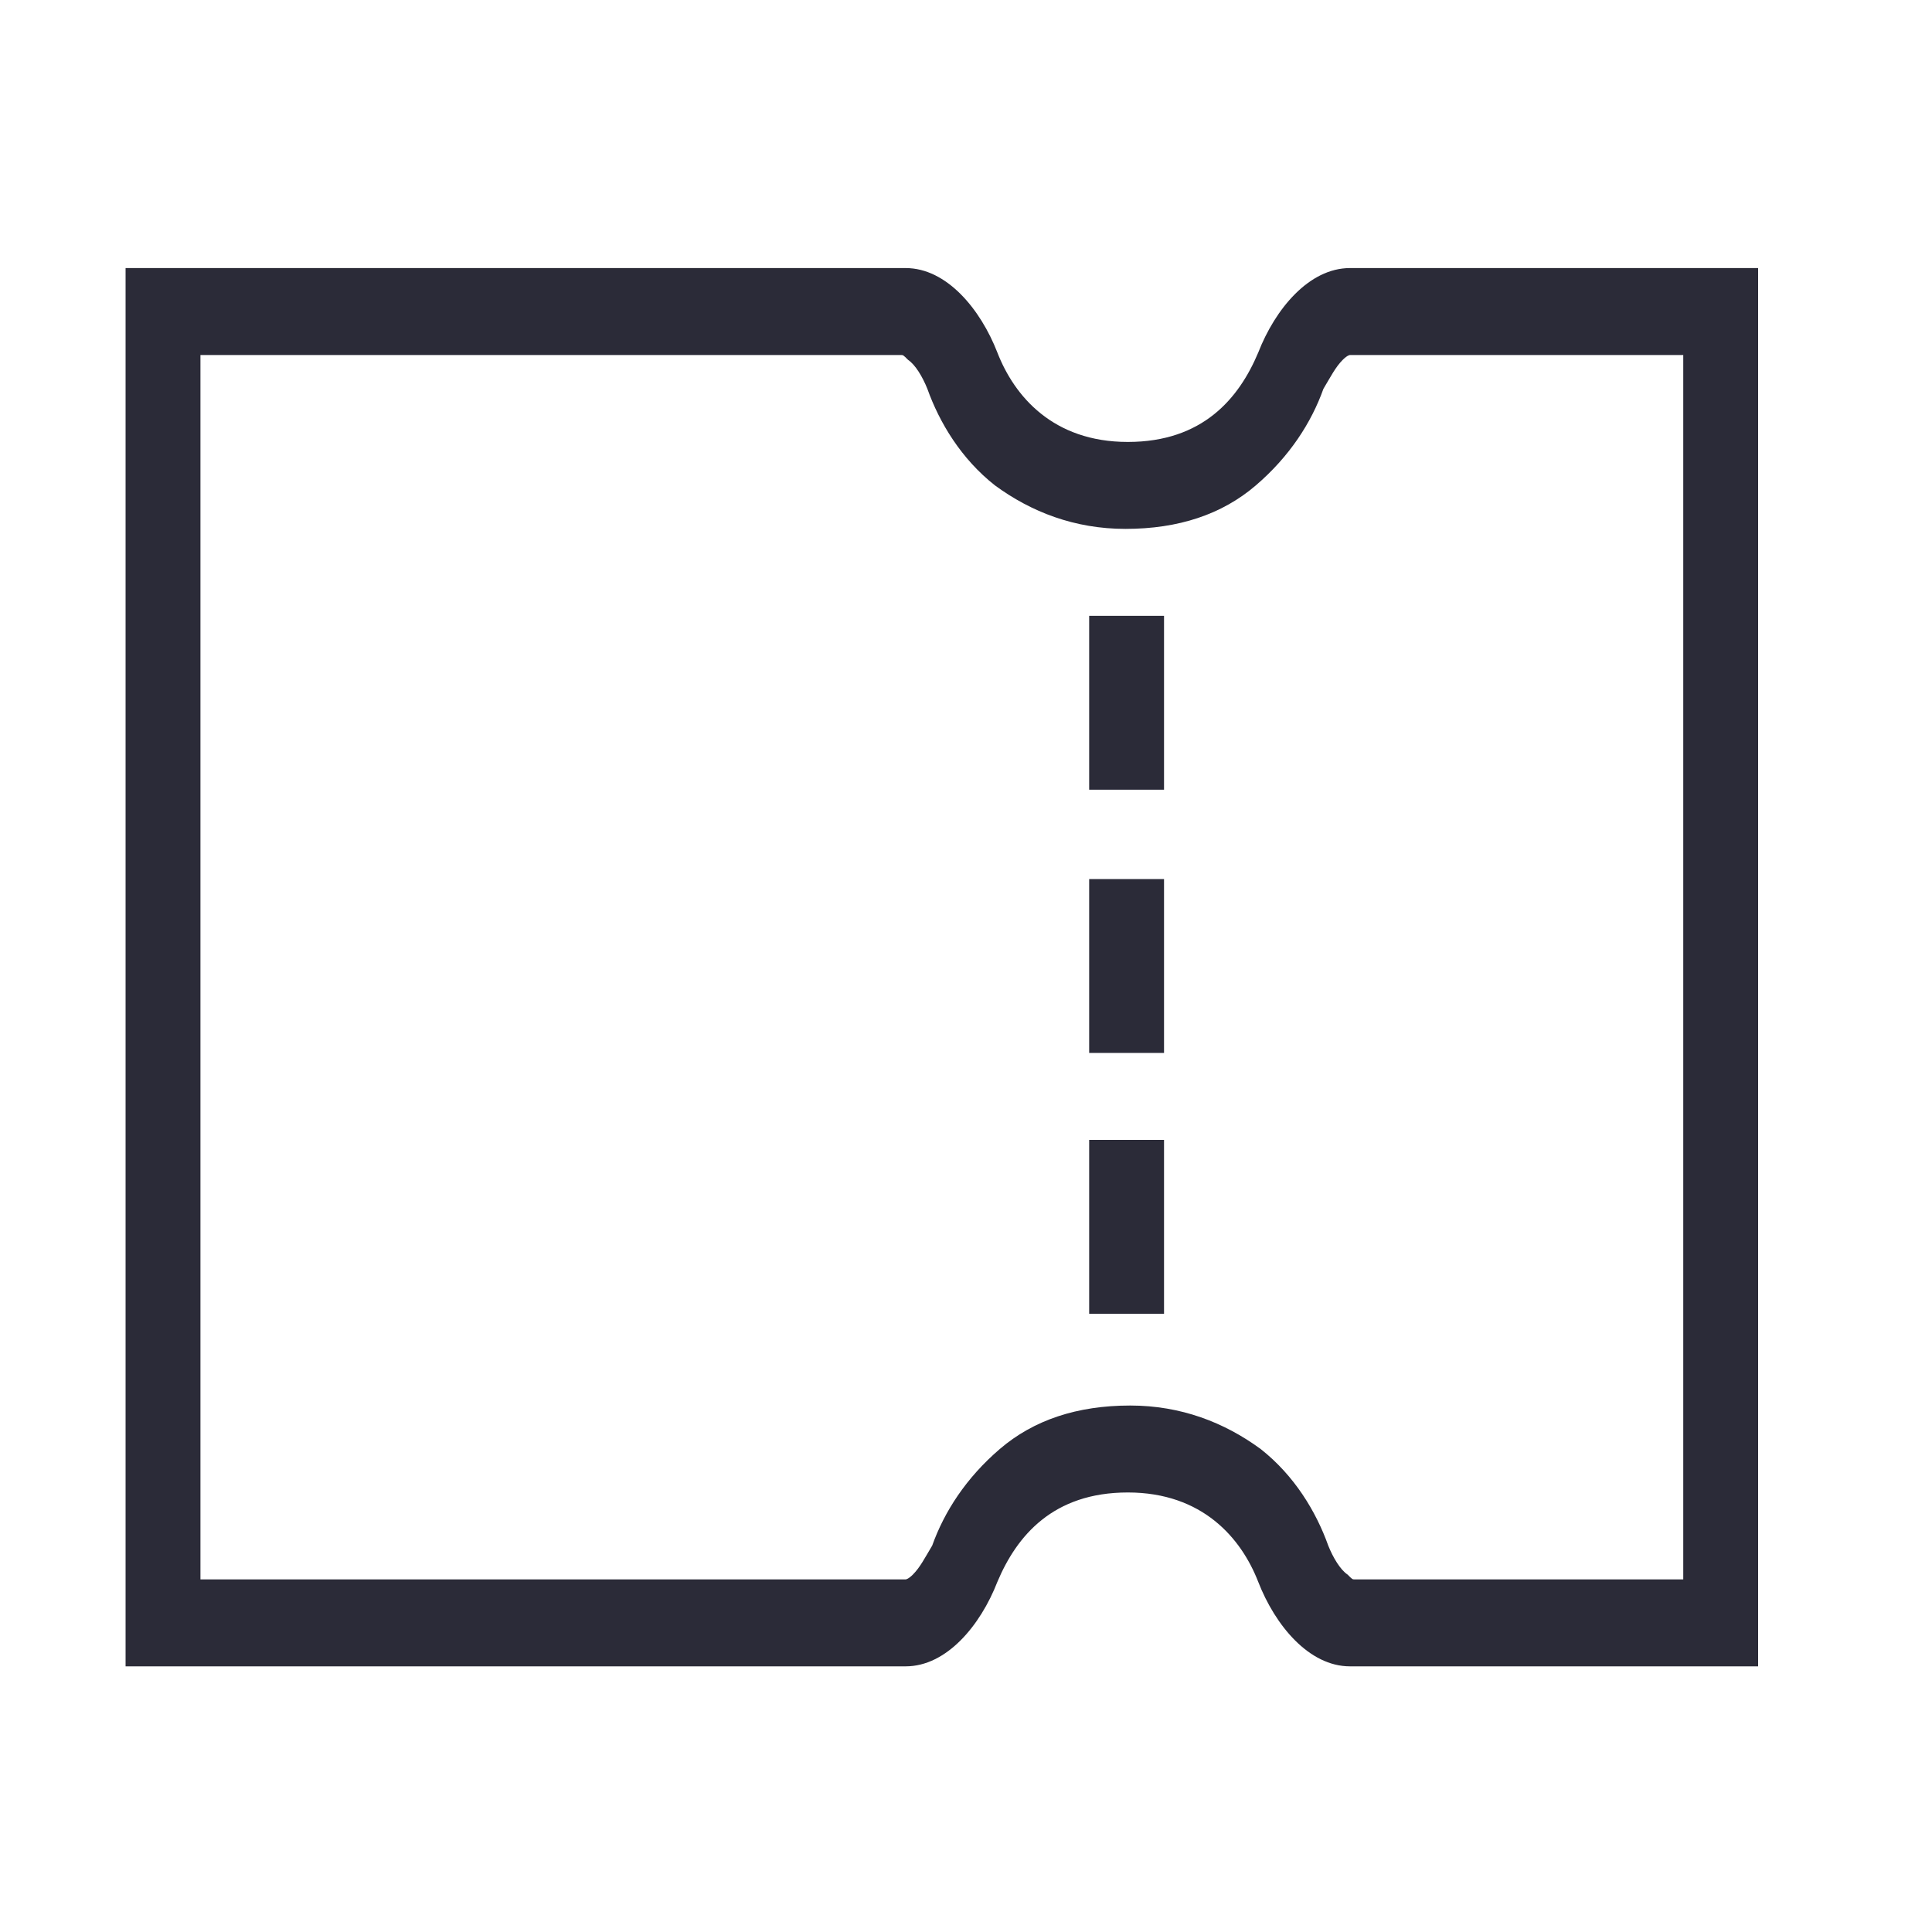 <?xml version="1.0" encoding="utf-8"?>
<!-- Generator: Adobe Illustrator 27.8.1, SVG Export Plug-In . SVG Version: 6.00 Build 0)  -->
<svg version="1.1" id="katman_1" xmlns="http://www.w3.org/2000/svg" xmlns:xlink="http://www.w3.org/1999/xlink" x="0px" y="0px"
	 viewBox="0 0 80 80" style="enable-background:new 0 0 80 80;" xml:space="preserve">
<style type="text/css">
	.st0{fill-rule:evenodd;clip-rule:evenodd;fill:#2B2B38;}
	.st1{fill:#2B2B38;}
</style>
<path class="st0" d="M69.7,65.3V14.7H55.9c0,0-0.1,0-0.3,0.2c-0.3,0.3-0.5,0.7-0.8,1.2c-0.5,1.4-1.4,2.8-2.8,4
	c-1.4,1.2-3.2,1.8-5.4,1.8c-2.1,0-3.9-0.7-5.4-1.8c-1.4-1.1-2.3-2.6-2.8-4c-0.2-0.5-0.5-1-0.8-1.2c-0.2-0.2-0.2-0.2-0.3-0.2H8.3
	v50.7h29.2c0,0,0.1,0,0.3-0.2c0.3-0.3,0.5-0.7,0.8-1.2c0.5-1.4,1.4-2.8,2.8-4c1.4-1.2,3.2-1.8,5.4-1.8c2.1,0,3.9,0.7,5.4,1.8
	c1.4,1.1,2.3,2.6,2.8,4c0.2,0.5,0.5,1,0.8,1.2c0.2,0.2,0.2,0.2,0.3,0.2H69.7z M72.8,14.7c0-2,0-3.6,0-3.6H55.9
	c-1.7,0-3.1,1.7-3.8,3.5c-0.8,1.9-2.3,3.7-5.4,3.7s-4.7-1.9-5.4-3.7c-0.7-1.8-2.1-3.5-3.8-3.5H8.3c-1.7,0-3.1,0-3.1,0V69
	c0,0,1.4,0,3.1,0h29.2c1.7,0,3.1-1.7,3.8-3.5c0.8-1.9,2.3-3.7,5.4-3.7s4.7,1.9,5.4,3.7c0.7,1.8,2.1,3.5,3.8,3.5h13.8
	c1.7,0,3.1,0,3.1,0V14.7z"/>
<rect x="45.1" y="47.2" class="st1" width="3.1" height="7.2"/>
<rect x="45.1" y="36.4" class="st1" width="3.1" height="7.2"/>
<rect x="45.1" y="25.5" class="st1" width="3.1" height="7.2"/>
</svg>
